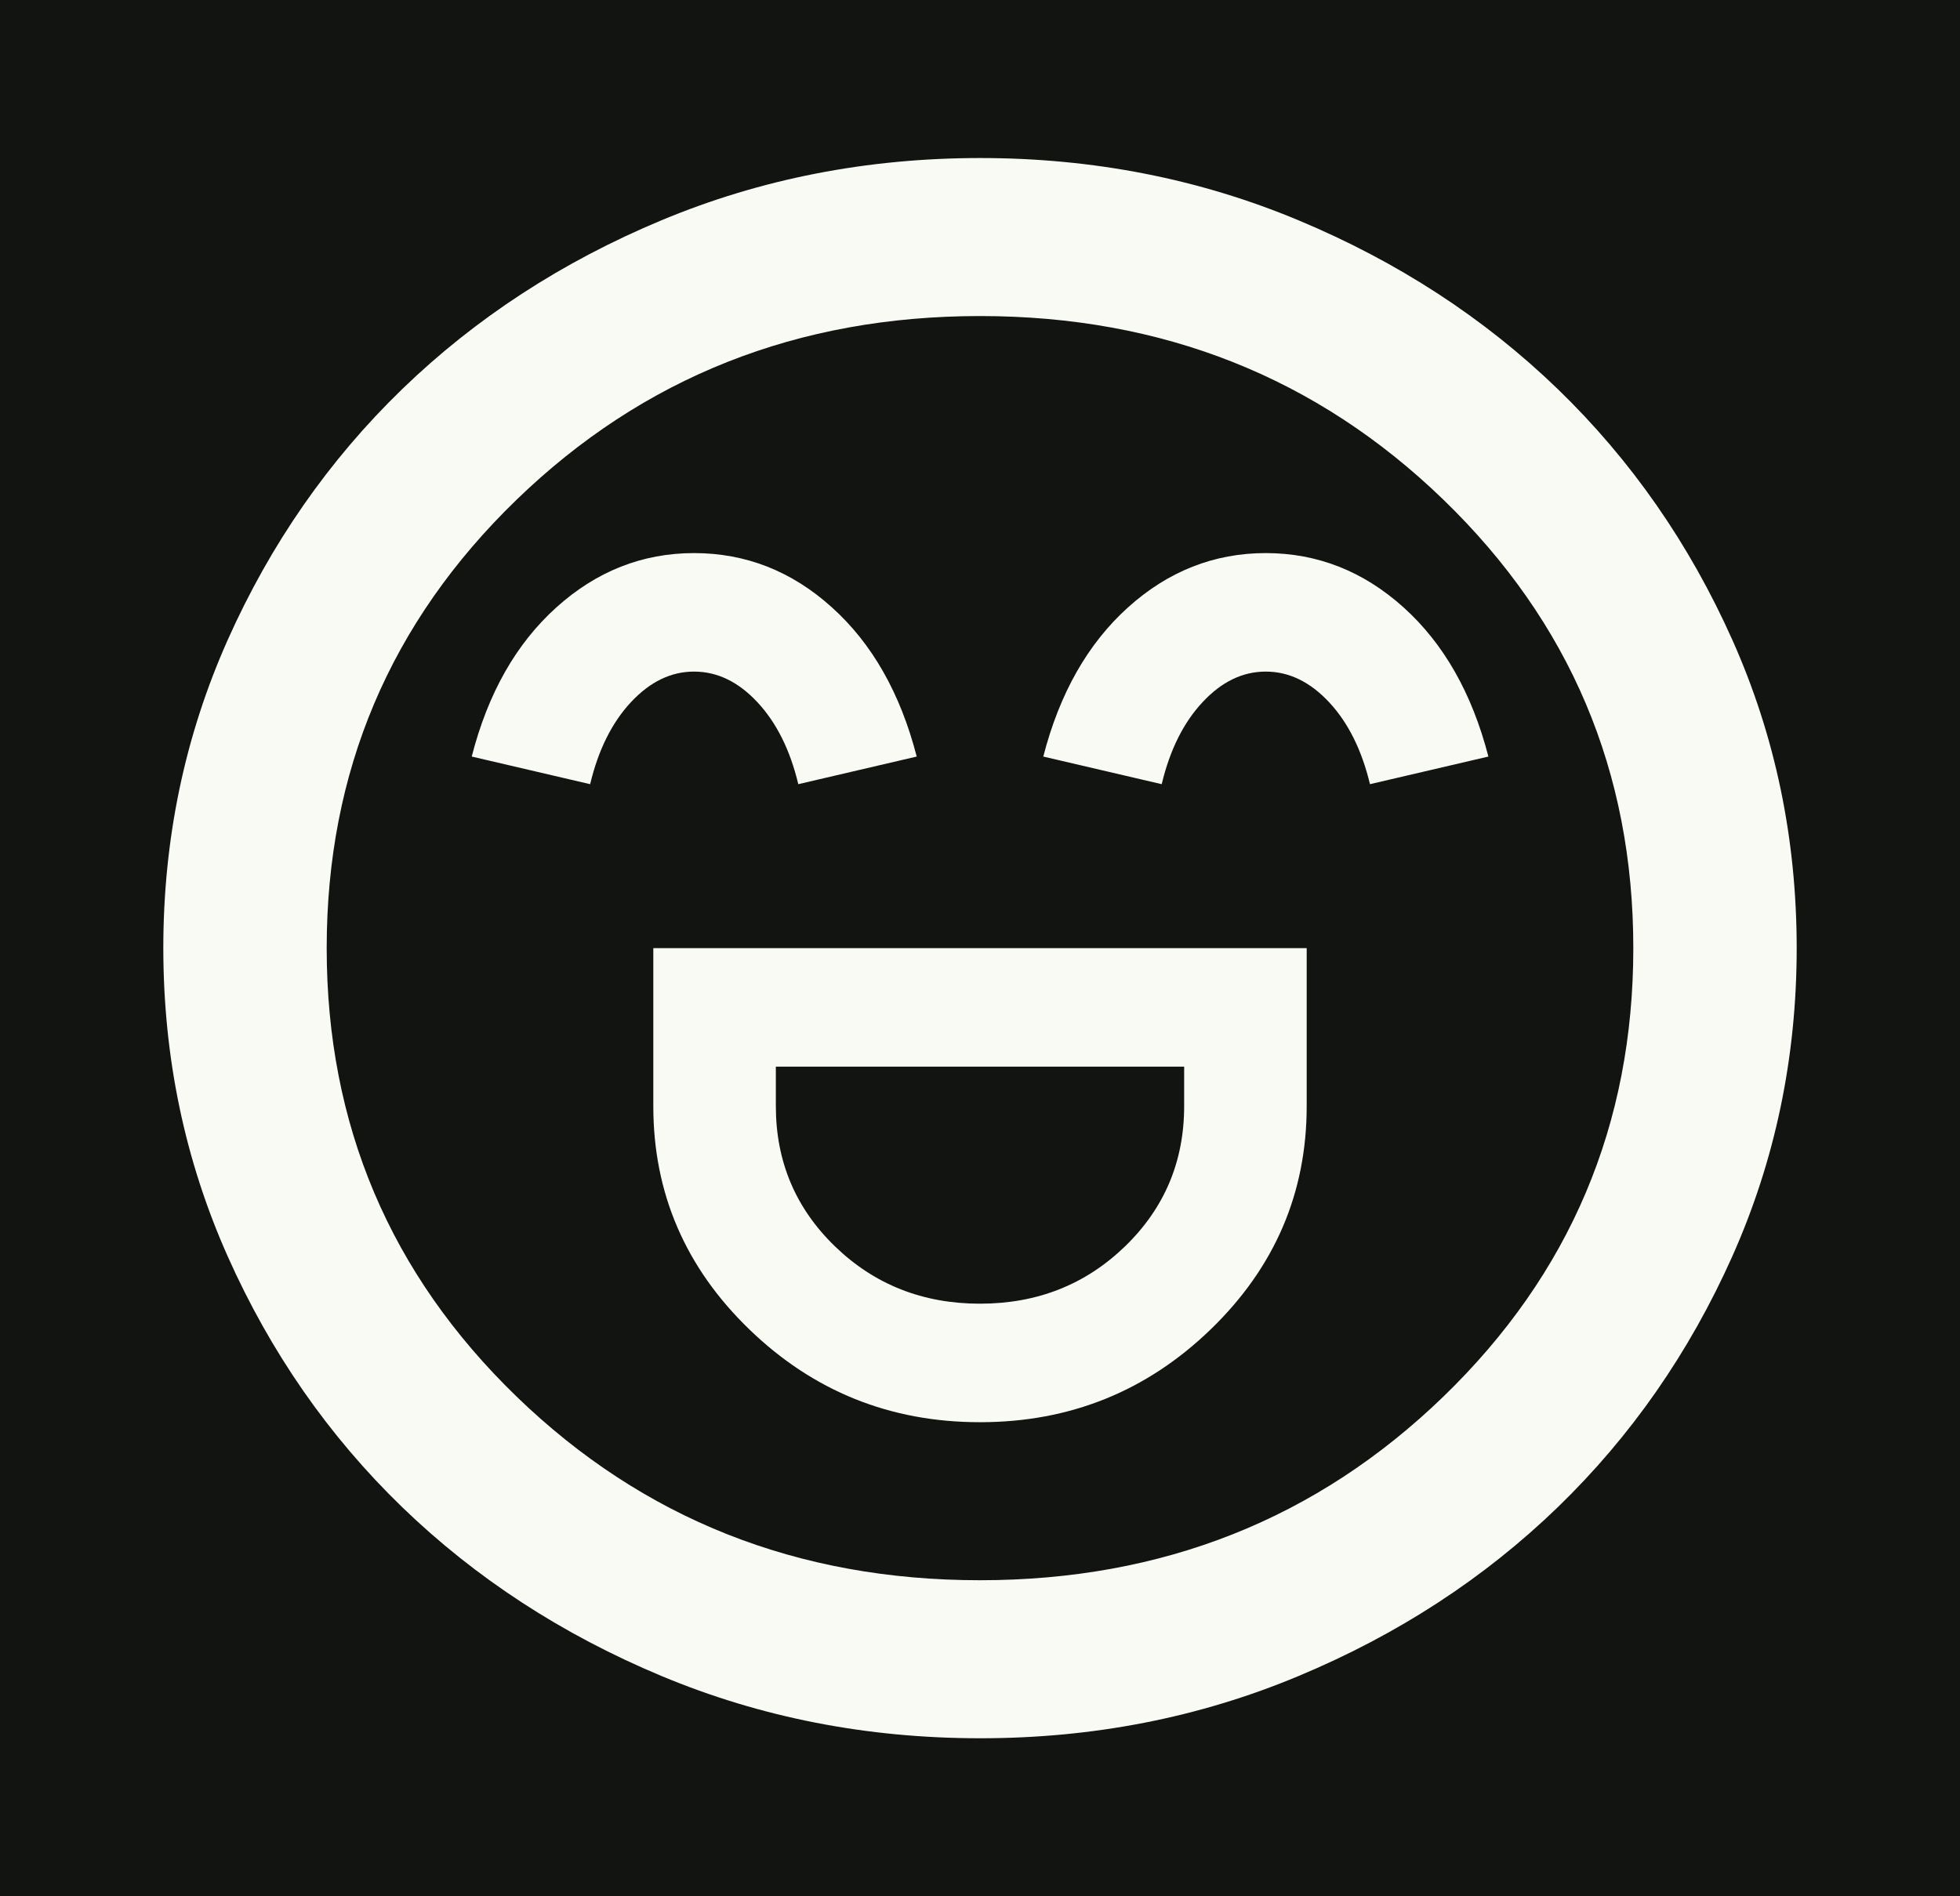 <svg width="31" height="30" viewBox="0 0 31 30" fill="none" xmlns="http://www.w3.org/2000/svg">
<rect width="31" height="30" fill="#111411"/>
<path d="M10.333 15V17.5C10.333 18.875 10.839 20.052 11.851 21.031C12.863 22.01 14.079 22.5 15.5 22.5C16.921 22.5 18.137 22.01 19.149 21.031C20.161 20.052 20.667 18.875 20.667 17.5V15H10.333ZM15.5 20.625C14.596 20.625 13.832 20.323 13.207 19.719C12.583 19.115 12.271 18.375 12.271 17.5V16.875H18.729V17.5C18.729 18.375 18.417 19.115 17.793 19.719C17.168 20.323 16.404 20.625 15.5 20.625ZM10.979 8.75C10.161 8.75 9.434 9.037 8.799 9.61C8.163 10.183 7.717 10.97 7.461 11.969L9.334 12.406C9.463 11.865 9.678 11.432 9.979 11.109C10.281 10.785 10.614 10.624 10.979 10.625C11.345 10.625 11.679 10.787 11.98 11.11C12.281 11.433 12.497 11.865 12.626 12.406L14.499 11.969C14.241 10.969 13.794 10.182 13.159 9.61C12.525 9.037 11.798 8.751 10.979 8.75ZM20.021 8.75C19.203 8.75 18.476 9.037 17.84 9.61C17.205 10.183 16.758 10.97 16.501 11.969L18.374 12.406C18.503 11.865 18.718 11.432 19.02 11.109C19.321 10.785 19.655 10.624 20.021 10.625C20.387 10.625 20.72 10.787 21.022 11.11C21.323 11.433 21.538 11.865 21.668 12.406L23.541 11.969C23.282 10.969 22.835 10.182 22.2 9.61C21.564 9.037 20.838 8.751 20.021 8.75ZM15.5 27.5C13.713 27.5 12.034 27.172 10.462 26.515C8.891 25.858 7.524 24.968 6.361 23.844C5.199 22.719 4.279 21.396 3.601 19.875C2.923 18.354 2.584 16.729 2.583 15C2.583 13.271 2.923 11.646 3.601 10.125C4.28 8.604 5.2 7.281 6.361 6.156C7.524 5.031 8.891 4.141 10.462 3.485C12.034 2.829 13.713 2.501 15.5 2.5C17.287 2.5 18.966 2.828 20.537 3.485C22.109 4.142 23.476 5.032 24.639 6.156C25.801 7.281 26.721 8.604 27.4 10.125C28.079 11.646 28.417 13.271 28.417 15C28.417 16.729 28.077 18.354 27.399 19.875C26.72 21.396 25.8 22.719 24.639 23.844C23.476 24.969 22.109 25.86 20.537 26.516C18.966 27.173 17.287 27.501 15.5 27.5ZM15.5 25C18.385 25 20.828 24.031 22.83 22.094C24.832 20.156 25.833 17.792 25.833 15C25.833 12.208 24.832 9.844 22.83 7.906C20.828 5.969 18.385 5 15.5 5C12.615 5 10.172 5.969 8.17 7.906C6.168 9.844 5.167 12.208 5.167 15C5.167 17.792 6.168 20.156 8.17 22.094C10.172 24.031 12.615 25 15.5 25Z" fill="#F9FAF4"/>
</svg>
